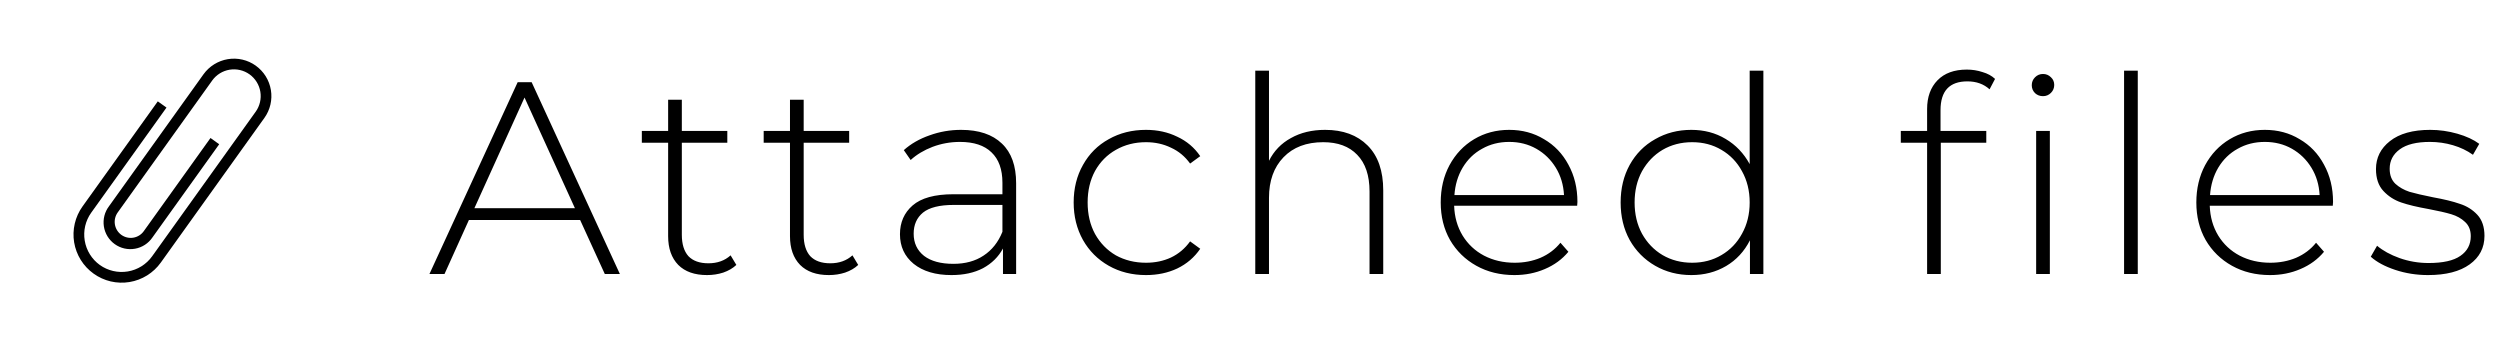<svg width="146" height="20" viewBox="0 0 146 20" fill="none" xmlns="http://www.w3.org/2000/svg">
<path d="M14.936 3.834C14.465 3.497 13.878 3.36 13.306 3.455C12.733 3.55 12.222 3.868 11.884 4.339L6.364 12.046C6.238 12.212 6.147 12.402 6.096 12.604C6.045 12.806 6.035 13.017 6.066 13.223C6.098 13.429 6.17 13.627 6.279 13.804C6.388 13.982 6.532 14.136 6.701 14.257C6.871 14.379 7.063 14.465 7.266 14.511C7.47 14.557 7.68 14.562 7.886 14.525C8.091 14.489 8.287 14.411 8.462 14.298C8.636 14.184 8.787 14.037 8.904 13.864L12.801 8.424L12.293 8.059L8.396 13.501C8.252 13.703 8.033 13.839 7.787 13.88C7.542 13.921 7.291 13.862 7.089 13.718C6.887 13.573 6.751 13.354 6.71 13.108C6.67 12.863 6.729 12.612 6.873 12.409L12.392 4.703H12.393L12.392 4.702C12.634 4.366 12.999 4.139 13.408 4.071C13.817 4.004 14.236 4.101 14.573 4.342C14.91 4.584 15.136 4.949 15.204 5.358C15.271 5.767 15.174 6.186 14.933 6.523V6.522L8.883 14.969C8.545 15.441 8.034 15.758 7.462 15.853C6.889 15.948 6.303 15.812 5.831 15.476C5.36 15.137 5.042 14.626 4.948 14.053C4.853 13.481 4.989 12.894 5.326 12.422L9.723 6.283L9.215 5.919L4.818 12.058C4.603 12.358 4.449 12.698 4.366 13.058C4.282 13.418 4.27 13.79 4.33 14.155C4.391 14.519 4.522 14.868 4.717 15.181C4.913 15.495 5.168 15.767 5.468 15.981C5.768 16.197 6.108 16.351 6.467 16.435C6.827 16.519 7.2 16.531 7.564 16.471C7.928 16.411 8.277 16.279 8.591 16.084C8.904 15.889 9.176 15.634 9.391 15.334L15.441 6.886C15.779 6.414 15.915 5.828 15.82 5.256C15.725 4.683 15.407 4.172 14.935 3.834H14.936Z" fill="black"/>
<path d="M33.88 12.848H27.384L25.96 16H25.08L30.232 4.8H31.048L36.2 16H35.32L33.88 12.848ZM33.576 12.16L30.632 5.696L27.704 12.16H33.576ZM43.003 15.472C42.8 15.664 42.544 15.813 42.235 15.92C41.937 16.016 41.622 16.064 41.291 16.064C40.566 16.064 40.006 15.867 39.611 15.472C39.217 15.067 39.019 14.507 39.019 13.792V8.336H37.483V7.648H39.019V5.824H39.819V7.648H42.475V8.336H39.819V13.712C39.819 14.256 39.947 14.672 40.203 14.96C40.47 15.237 40.859 15.376 41.371 15.376C41.894 15.376 42.326 15.221 42.667 14.912L43.003 15.472ZM50.119 15.472C49.917 15.664 49.661 15.813 49.351 15.92C49.053 16.016 48.738 16.064 48.407 16.064C47.682 16.064 47.122 15.867 46.727 15.472C46.333 15.067 46.135 14.507 46.135 13.792V8.336H44.599V7.648H46.135V5.824H46.935V7.648H49.591V8.336H46.935V13.712C46.935 14.256 47.063 14.672 47.319 14.96C47.586 15.237 47.975 15.376 48.487 15.376C49.01 15.376 49.442 15.221 49.783 14.912L50.119 15.472ZM56.126 7.584C57.161 7.584 57.956 7.851 58.51 8.384C59.065 8.907 59.342 9.68 59.342 10.704V16H58.574V14.512C58.308 15.003 57.918 15.387 57.406 15.664C56.894 15.931 56.281 16.064 55.566 16.064C54.638 16.064 53.902 15.845 53.358 15.408C52.825 14.971 52.558 14.395 52.558 13.68C52.558 12.987 52.804 12.427 53.294 12C53.796 11.563 54.59 11.344 55.678 11.344H58.542V10.672C58.542 9.893 58.329 9.301 57.902 8.896C57.486 8.491 56.873 8.288 56.062 8.288C55.508 8.288 54.974 8.384 54.462 8.576C53.961 8.768 53.534 9.024 53.182 9.344L52.782 8.768C53.198 8.395 53.7 8.107 54.286 7.904C54.873 7.691 55.486 7.584 56.126 7.584ZM55.678 15.408C56.372 15.408 56.958 15.248 57.438 14.928C57.929 14.608 58.297 14.144 58.542 13.536V11.968H55.694C54.873 11.968 54.276 12.117 53.902 12.416C53.54 12.715 53.358 13.125 53.358 13.648C53.358 14.192 53.561 14.624 53.966 14.944C54.372 15.253 54.942 15.408 55.678 15.408ZM66.926 16.064C66.115 16.064 65.39 15.883 64.75 15.52C64.11 15.157 63.609 14.656 63.246 14.016C62.883 13.365 62.702 12.635 62.702 11.824C62.702 11.003 62.883 10.272 63.246 9.632C63.609 8.981 64.11 8.48 64.75 8.128C65.39 7.765 66.115 7.584 66.926 7.584C67.598 7.584 68.206 7.717 68.75 7.984C69.305 8.24 69.753 8.619 70.094 9.12L69.502 9.552C69.204 9.136 68.83 8.827 68.382 8.624C67.945 8.411 67.46 8.304 66.926 8.304C66.275 8.304 65.689 8.453 65.166 8.752C64.654 9.04 64.249 9.451 63.95 9.984C63.662 10.517 63.518 11.131 63.518 11.824C63.518 12.517 63.662 13.131 63.95 13.664C64.249 14.197 64.654 14.613 65.166 14.912C65.689 15.2 66.275 15.344 66.926 15.344C67.46 15.344 67.945 15.243 68.382 15.04C68.83 14.827 69.204 14.512 69.502 14.096L70.094 14.528C69.753 15.029 69.305 15.413 68.75 15.68C68.206 15.936 67.598 16.064 66.926 16.064ZM77.388 7.584C78.434 7.584 79.26 7.888 79.868 8.496C80.477 9.104 80.781 9.979 80.781 11.12V16H79.981V11.184C79.981 10.245 79.74 9.531 79.26 9.04C78.791 8.549 78.13 8.304 77.276 8.304C76.295 8.304 75.522 8.597 74.957 9.184C74.391 9.771 74.109 10.56 74.109 11.552V16H73.308V4.128H74.109V9.392C74.397 8.816 74.823 8.373 75.388 8.064C75.954 7.744 76.621 7.584 77.388 7.584ZM92.106 12.016H84.922C84.943 12.667 85.108 13.248 85.418 13.76C85.727 14.261 86.143 14.651 86.666 14.928C87.199 15.205 87.796 15.344 88.458 15.344C89.002 15.344 89.503 15.248 89.962 15.056C90.431 14.853 90.82 14.56 91.13 14.176L91.594 14.704C91.231 15.141 90.772 15.477 90.218 15.712C89.674 15.947 89.082 16.064 88.442 16.064C87.61 16.064 86.868 15.883 86.218 15.52C85.567 15.157 85.055 14.656 84.682 14.016C84.319 13.376 84.138 12.645 84.138 11.824C84.138 11.013 84.308 10.288 84.65 9.648C85.002 8.997 85.482 8.491 86.09 8.128C86.698 7.765 87.38 7.584 88.138 7.584C88.895 7.584 89.572 7.765 90.17 8.128C90.778 8.48 91.252 8.976 91.594 9.616C91.946 10.256 92.122 10.981 92.122 11.792L92.106 12.016ZM88.138 8.288C87.551 8.288 87.023 8.421 86.554 8.688C86.084 8.944 85.706 9.312 85.418 9.792C85.14 10.261 84.98 10.795 84.938 11.392H91.338C91.306 10.795 91.146 10.261 90.858 9.792C90.57 9.323 90.191 8.955 89.722 8.688C89.252 8.421 88.724 8.288 88.138 8.288ZM102.981 4.128V16H102.197V14.032C101.866 14.683 101.402 15.184 100.805 15.536C100.207 15.888 99.53 16.064 98.773 16.064C97.994 16.064 97.29 15.883 96.661 15.52C96.031 15.157 95.535 14.656 95.173 14.016C94.821 13.376 94.645 12.645 94.645 11.824C94.645 11.003 94.821 10.272 95.173 9.632C95.535 8.981 96.031 8.48 96.661 8.128C97.29 7.765 97.994 7.584 98.773 7.584C99.519 7.584 100.186 7.76 100.773 8.112C101.37 8.464 101.839 8.955 102.181 9.584V4.128H102.981ZM98.821 15.344C99.461 15.344 100.031 15.195 100.533 14.896C101.045 14.597 101.445 14.181 101.733 13.648C102.031 13.115 102.181 12.507 102.181 11.824C102.181 11.141 102.031 10.533 101.733 10C101.445 9.467 101.045 9.051 100.533 8.752C100.031 8.453 99.461 8.304 98.821 8.304C98.181 8.304 97.605 8.453 97.093 8.752C96.591 9.051 96.191 9.467 95.893 10C95.605 10.533 95.461 11.141 95.461 11.824C95.461 12.507 95.605 13.115 95.893 13.648C96.191 14.181 96.591 14.597 97.093 14.896C97.605 15.195 98.181 15.344 98.821 15.344ZM114.895 4.752C113.85 4.752 113.327 5.312 113.327 6.432V7.648H115.999V8.336H113.343V16H112.543V8.336H111.007V7.648H112.543V6.368C112.543 5.664 112.746 5.104 113.151 4.688C113.556 4.272 114.127 4.064 114.863 4.064C115.183 4.064 115.487 4.112 115.775 4.208C116.074 4.293 116.319 4.427 116.511 4.608L116.191 5.216C115.85 4.907 115.418 4.752 114.895 4.752ZM118.911 7.648H119.711V16H118.911V7.648ZM119.311 5.616C119.13 5.616 118.975 5.557 118.847 5.44C118.719 5.312 118.655 5.157 118.655 4.976C118.655 4.795 118.719 4.64 118.847 4.512C118.975 4.384 119.13 4.32 119.311 4.32C119.492 4.32 119.647 4.384 119.775 4.512C119.903 4.629 119.967 4.779 119.967 4.96C119.967 5.141 119.903 5.296 119.775 5.424C119.647 5.552 119.492 5.616 119.311 5.616ZM124.046 4.128H124.846V16H124.046V4.128ZM136.234 12.016H129.05C129.071 12.667 129.237 13.248 129.546 13.76C129.855 14.261 130.271 14.651 130.794 14.928C131.327 15.205 131.925 15.344 132.586 15.344C133.13 15.344 133.631 15.248 134.09 15.056C134.559 14.853 134.949 14.56 135.258 14.176L135.722 14.704C135.359 15.141 134.901 15.477 134.346 15.712C133.802 15.947 133.21 16.064 132.57 16.064C131.738 16.064 130.997 15.883 130.346 15.52C129.695 15.157 129.183 14.656 128.81 14.016C128.447 13.376 128.266 12.645 128.266 11.824C128.266 11.013 128.437 10.288 128.778 9.648C129.13 8.997 129.61 8.491 130.218 8.128C130.826 7.765 131.509 7.584 132.266 7.584C133.023 7.584 133.701 7.765 134.298 8.128C134.906 8.48 135.381 8.976 135.722 9.616C136.074 10.256 136.25 10.981 136.25 11.792L136.234 12.016ZM132.266 8.288C131.679 8.288 131.151 8.421 130.682 8.688C130.213 8.944 129.834 9.312 129.546 9.792C129.269 10.261 129.109 10.795 129.066 11.392H135.466C135.434 10.795 135.274 10.261 134.986 9.792C134.698 9.323 134.319 8.955 133.85 8.688C133.381 8.421 132.853 8.288 132.266 8.288ZM141.797 16.064C141.125 16.064 140.485 15.963 139.877 15.76C139.269 15.557 138.794 15.301 138.453 14.992L138.821 14.352C139.162 14.64 139.599 14.88 140.133 15.072C140.677 15.264 141.242 15.36 141.829 15.36C142.671 15.36 143.29 15.221 143.685 14.944C144.09 14.667 144.293 14.283 144.293 13.792C144.293 13.44 144.181 13.163 143.957 12.96C143.743 12.757 143.477 12.608 143.157 12.512C142.837 12.416 142.394 12.315 141.829 12.208C141.167 12.091 140.634 11.963 140.229 11.824C139.823 11.685 139.477 11.461 139.189 11.152C138.901 10.843 138.757 10.416 138.757 9.872C138.757 9.211 139.029 8.667 139.573 8.24C140.127 7.803 140.911 7.584 141.925 7.584C142.458 7.584 142.986 7.659 143.509 7.808C144.031 7.957 144.458 8.155 144.789 8.4L144.421 9.04C144.079 8.795 143.69 8.608 143.253 8.48C142.815 8.352 142.367 8.288 141.909 8.288C141.13 8.288 140.543 8.432 140.149 8.72C139.754 9.008 139.557 9.387 139.557 9.856C139.557 10.229 139.669 10.523 139.893 10.736C140.117 10.939 140.389 11.093 140.709 11.2C141.039 11.296 141.498 11.403 142.085 11.52C142.735 11.637 143.258 11.765 143.653 11.904C144.058 12.032 144.399 12.245 144.677 12.544C144.954 12.843 145.093 13.253 145.093 13.776C145.093 14.469 144.805 15.024 144.229 15.44C143.653 15.856 142.842 16.064 141.797 16.064Z" fill="black"/>
</svg>

